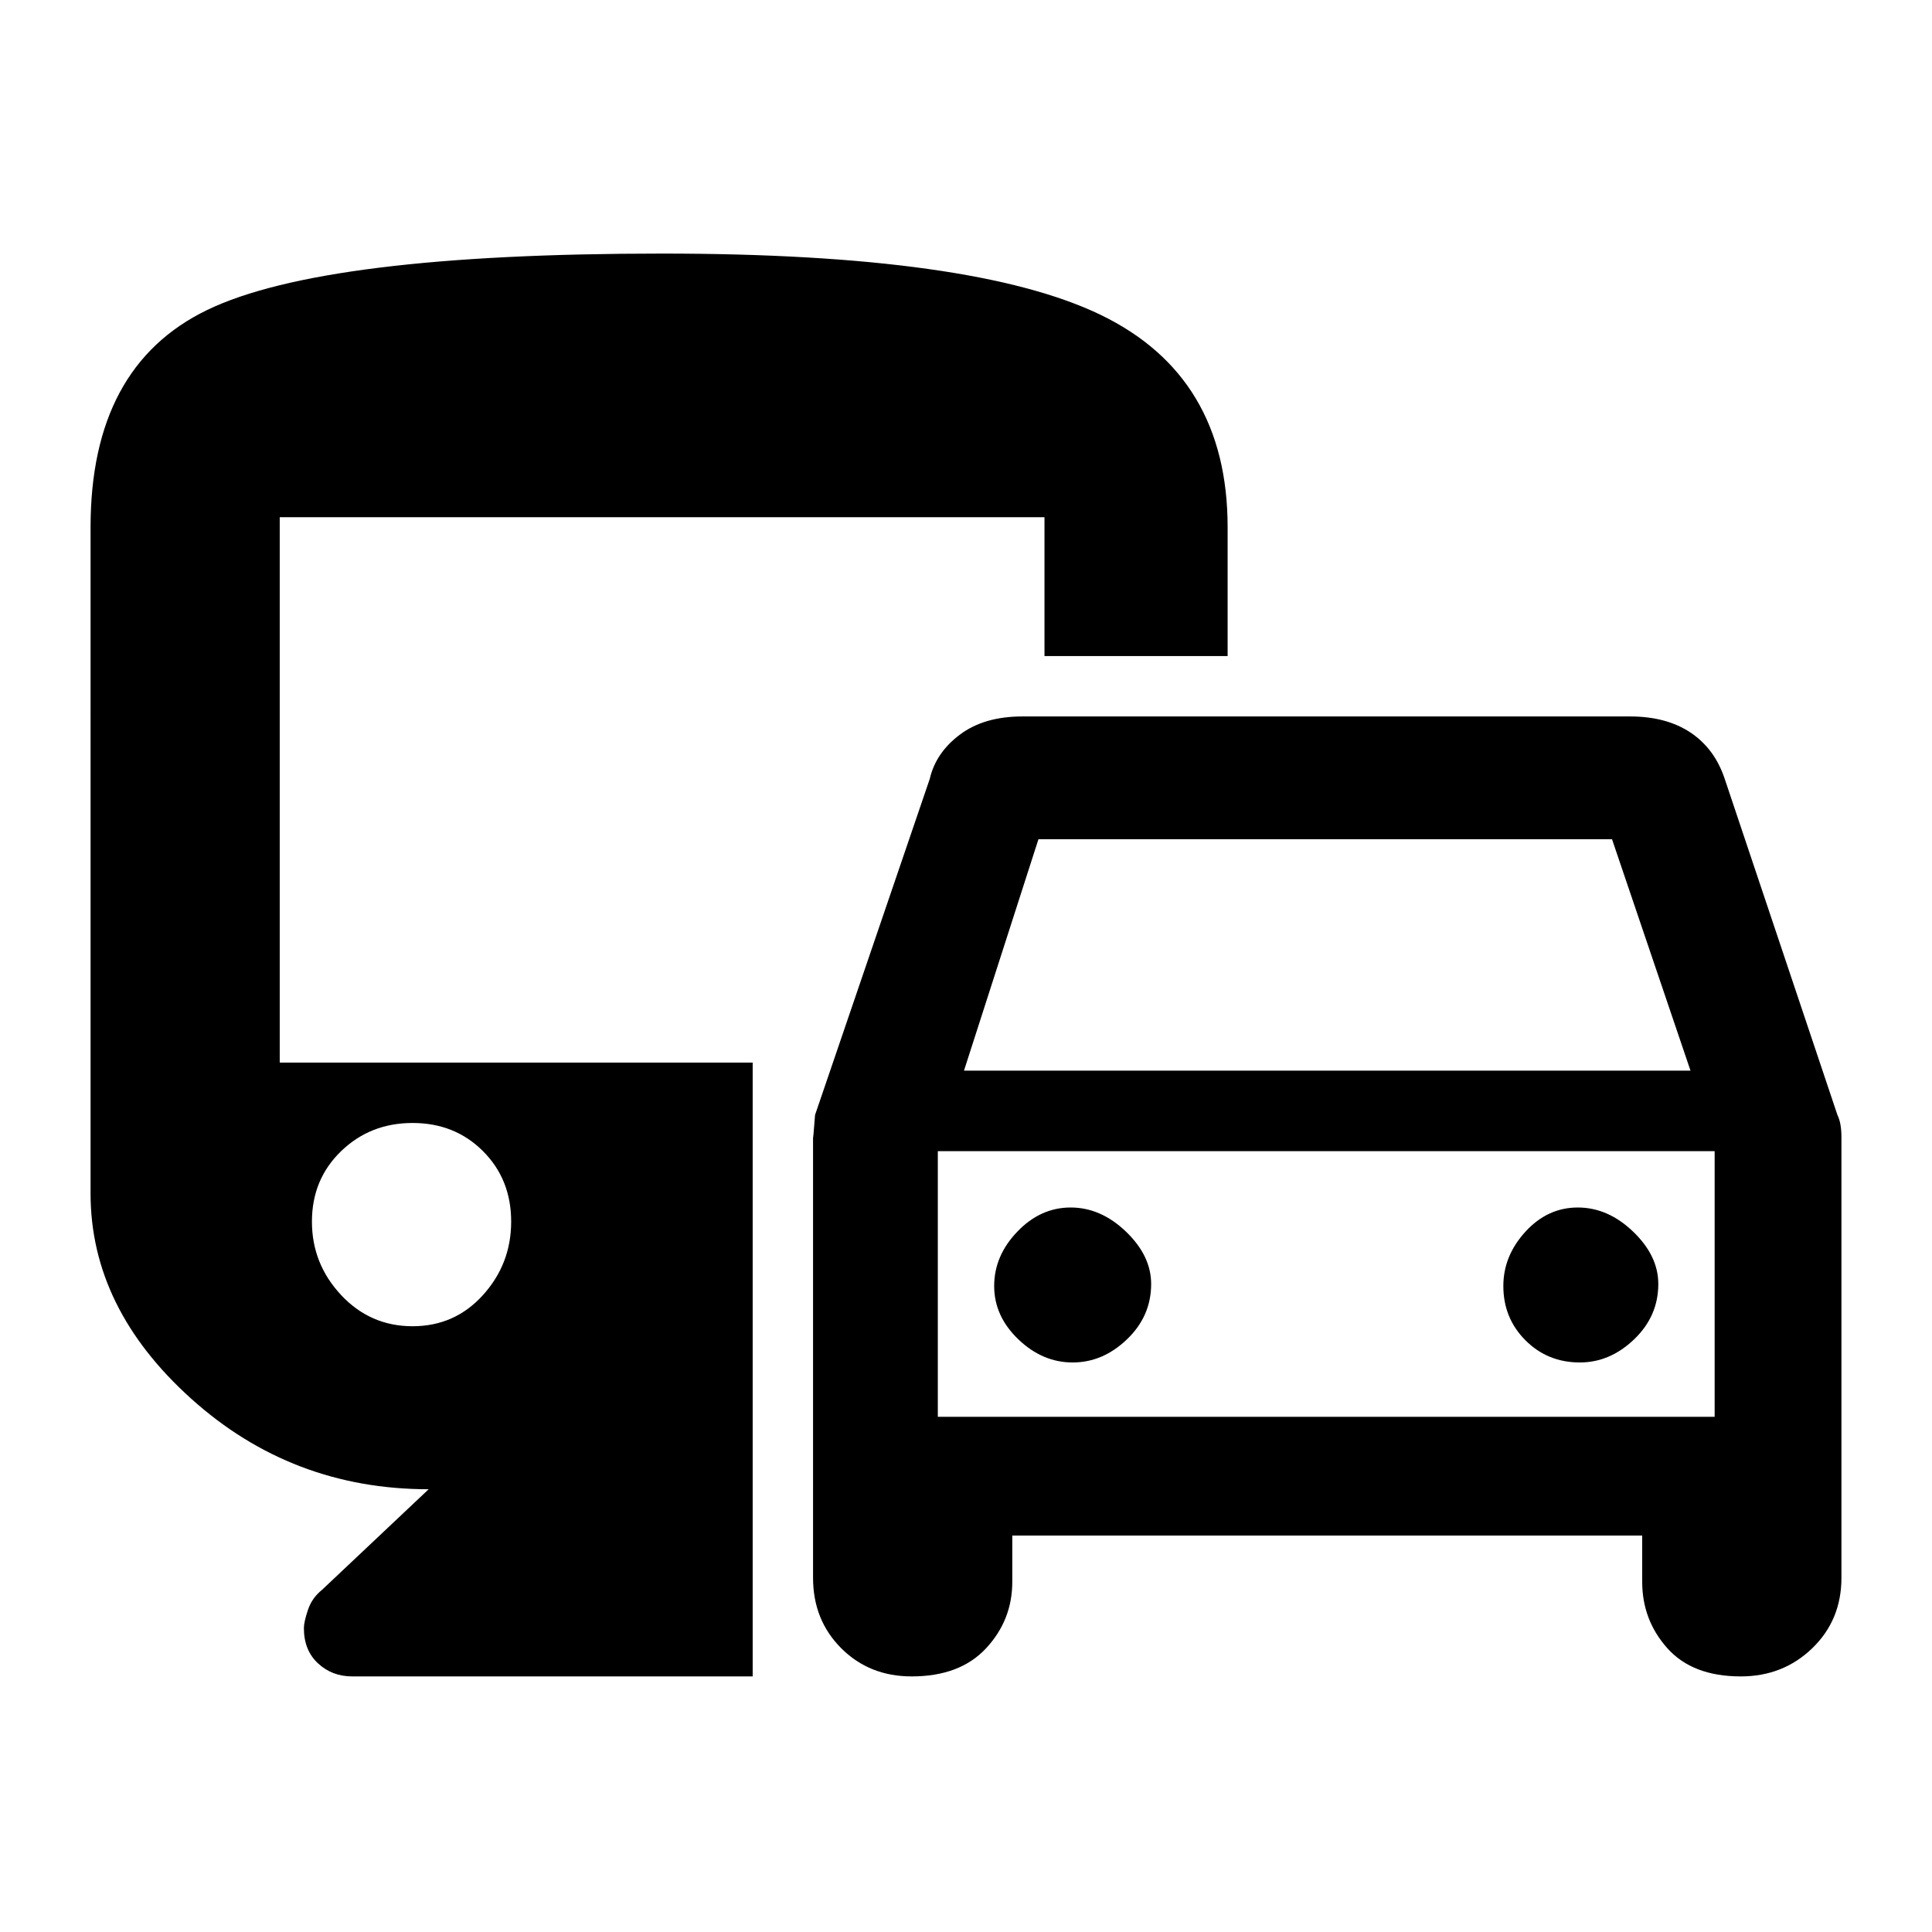 <svg xmlns="http://www.w3.org/2000/svg" height="48" width="48"><path d="M22.65 41.65q-1.05 0-1.75-.7t-.7-1.75V28.25q0 .1.05-.55l2.85-8.35q.15-.65.75-1.1.6-.45 1.55-.45h15.1q.9 0 1.5.4t.85 1.15l2.8 8.35q.1.2.1.55V39.2q0 1.05-.725 1.75t-1.775.7q-1.2 0-1.825-.7T40.8 39.3v-1.15H25.15v1.15q0 .95-.65 1.65t-1.85.7Zm1.3-15.05H42l-1.95-5.75H25.8Zm-.65 2v6.6Zm3.35 5.25q.75 0 1.35-.575.6-.575.6-1.375 0-.7-.625-1.3-.625-.6-1.375-.6t-1.325.6q-.575.6-.575 1.35 0 .75.6 1.325t1.35.575Zm12.6 0q.75 0 1.35-.575.6-.575.6-1.375 0-.7-.625-1.3-.625-.6-1.375-.6t-1.3.6q-.55.6-.55 1.35 0 .8.55 1.35t1.35.55Zm-31.7 6.6q0-.15.1-.45.1-.3.35-.5l2.65-2.5q-3.4 0-5.9-2.25-2.5-2.25-2.5-5.1V13.1q0-4 2.9-5.4 2.9-1.4 11.3-1.4 7.75 0 10.9 1.525Q30.5 9.35 30.5 13.1v3.2h-4.55v-3.45h-19V26.4H18.7v15.25H8.75q-.5 0-.85-.325t-.35-.875Zm2.7-7.5q1.05 0 1.75-.775t.7-1.825q0-1.05-.7-1.75t-1.75-.7q-1.05 0-1.775.7-.725.7-.725 1.75t.725 1.825q.725.775 1.775.775ZM23.3 35.2h19.3v-6.6H23.3Z"/></svg>